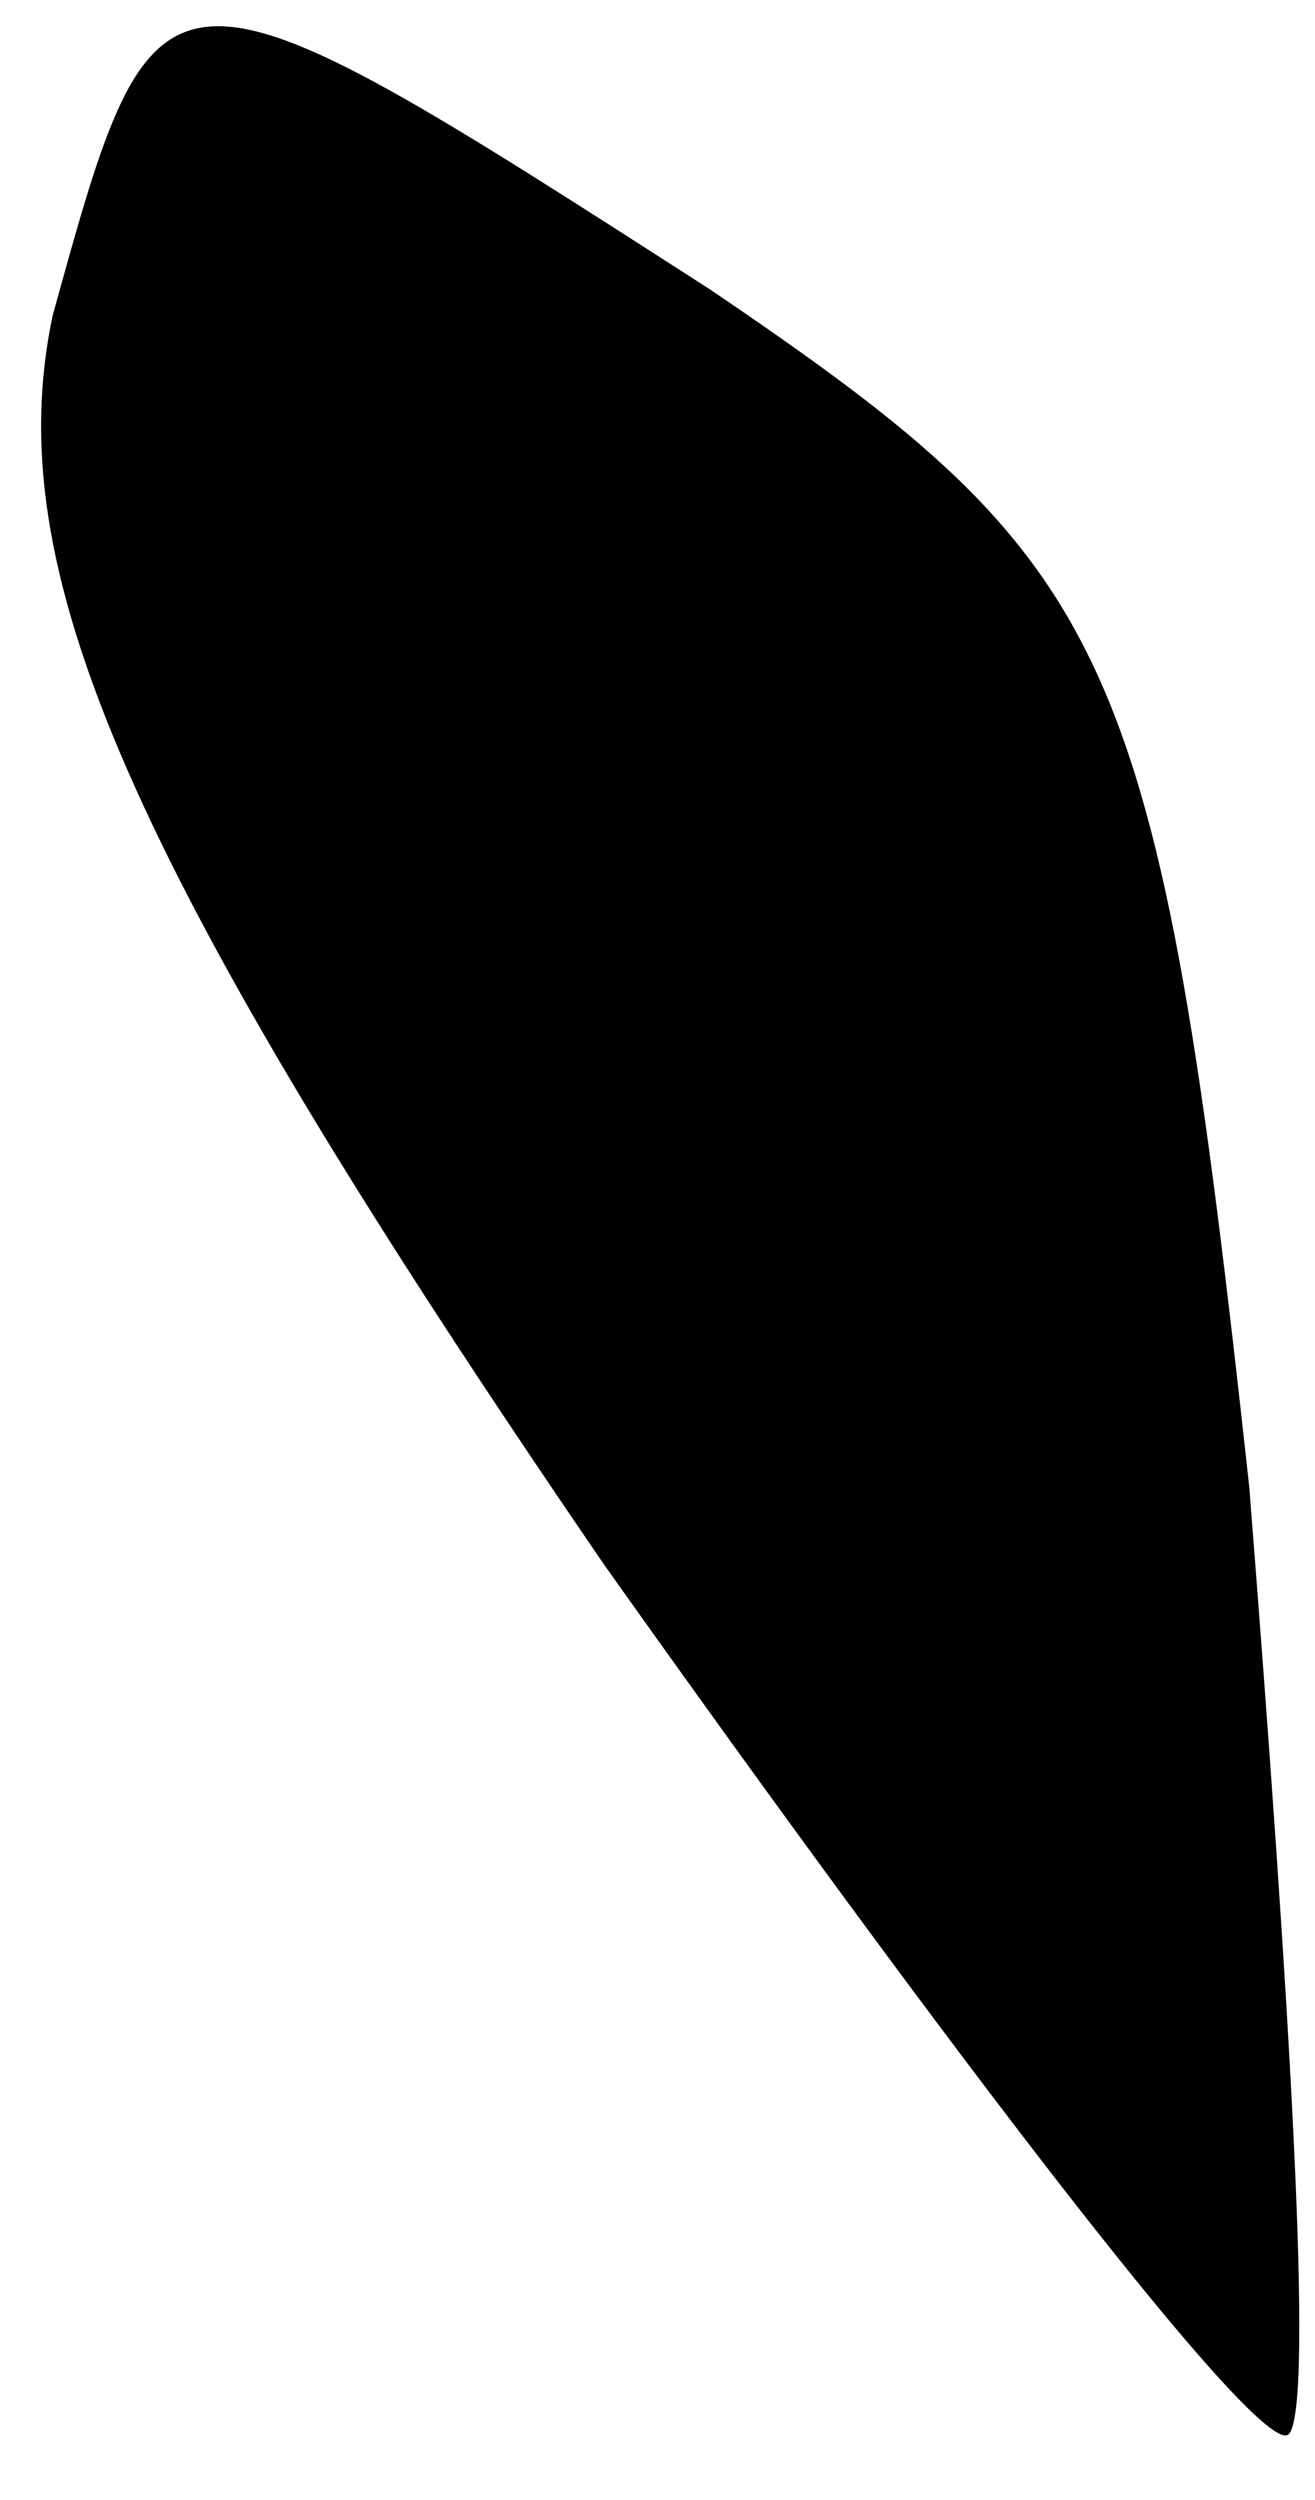 <?xml version="1.0" standalone="no"?>
<!DOCTYPE svg PUBLIC "-//W3C//DTD SVG 20010904//EN"
 "http://www.w3.org/TR/2001/REC-SVG-20010904/DTD/svg10.dtd">
<svg version="1.0" xmlns="http://www.w3.org/2000/svg"
 width="10pt" height="19pt" viewBox="0 0 10 19"
 preserveAspectRatio="xMidYMid meet">
<g transform="translate(0,19) scale(0.1,-0.1)"
fill="#000000" stroke="none">
<path fill="#000000" stroke="none" d="M4 166 c-4 -19 5 -41 42 -95 27 -38 50
-68 52 -66 2 2 0 34 -3 72 -7 64 -10 70 -41 91 -42 27 -42 27 -50 -2z"/>
</g>
</svg>
